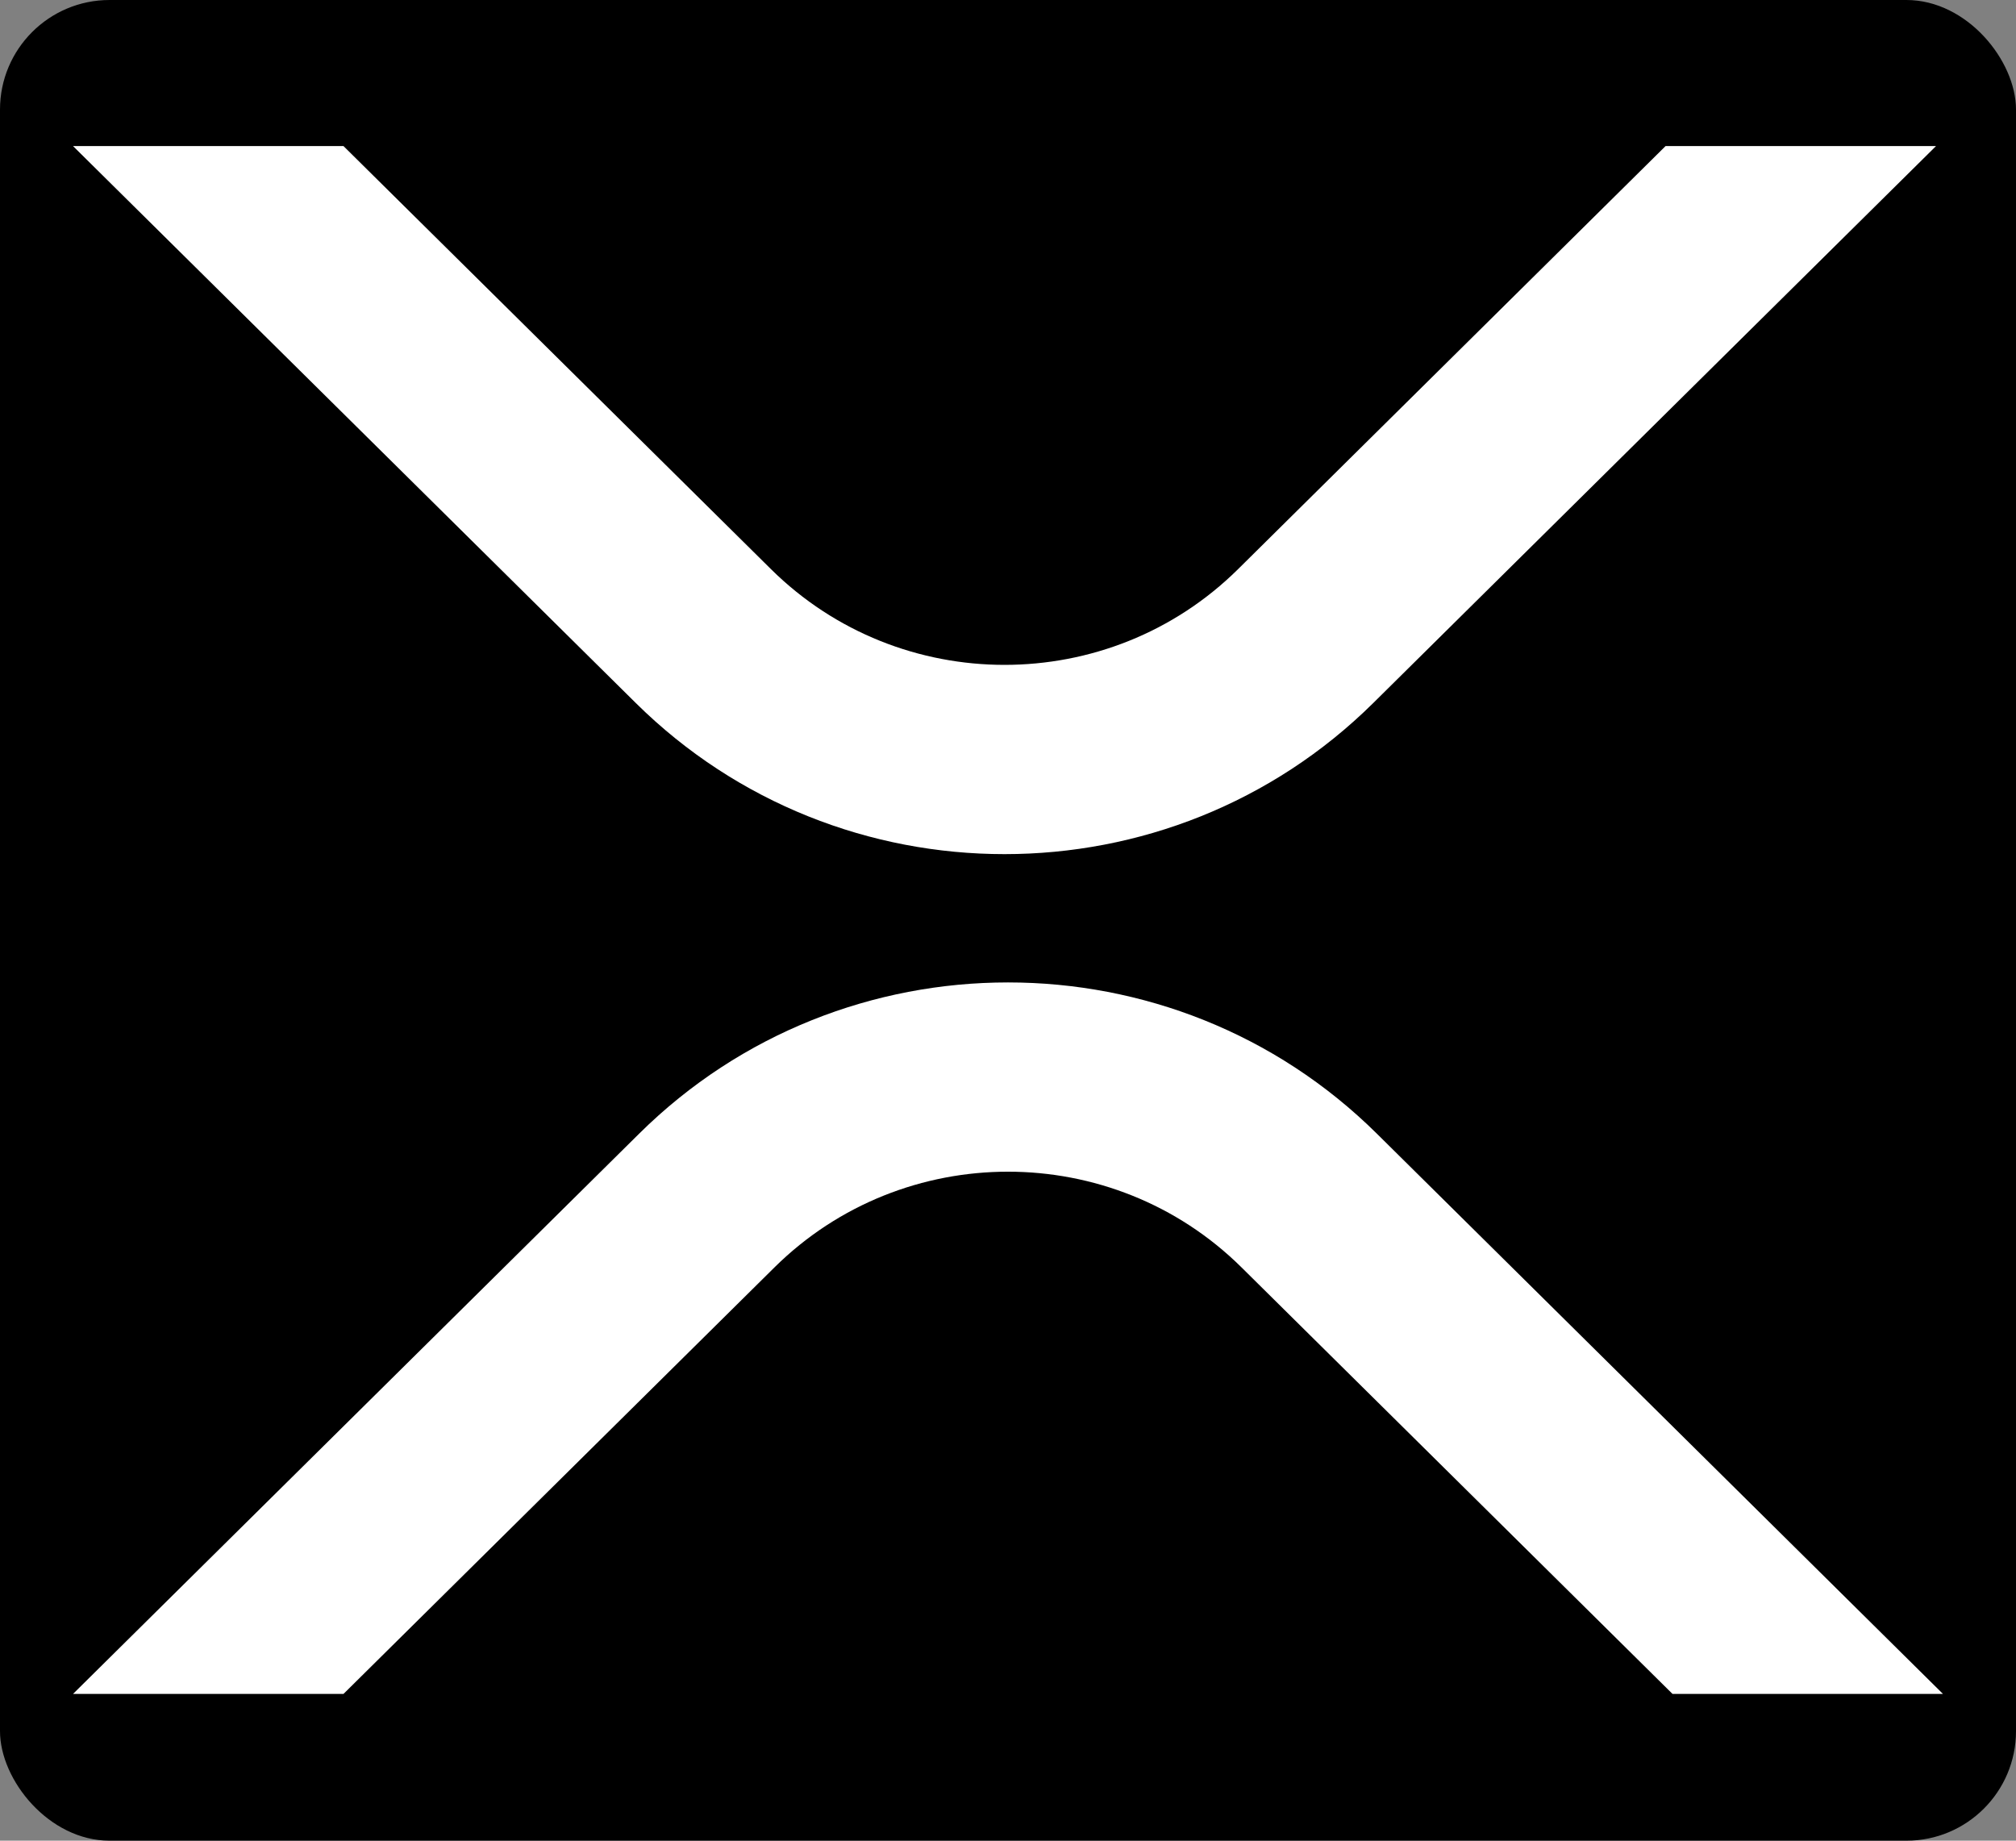 <svg width="552" height="504" viewBox="0 0 552 504" version="1.1" xmlns="http://www.w3.org/2000/svg" xmlns:xlink="http://www.w3.org/1999/xlink">
<rect x="0" y="0" width="552" height="504" fill="#808080" stroke="none"/>
<rect width="100%" height="100%" fill="black" rx="30"/>
<g id="Canvas" fill="none">
<g id="xrp-symbol-white">
<path id="Vector" d="M 436.043 0L 510.096 0L 356.029 152.475C 300.258 207.67 209.837 207.67 154.067 152.475L 2.51594e-08 0L 74.053 0L 191.093 115.832C 226.414 150.788 283.68 150.788 319.002 115.832L 436.043 0Z" transform="translate(20 40)" fill="white"/>
<path id="Vector_2" d="M 74.053 194.813L 0 194.813L 155.019 41.395C 210.789 -13.799 301.21 -13.799 356.981 41.395L 512 194.813L 437.947 194.813L 319.953 78.038C 284.632 43.082 227.366 43.082 192.045 78.038L 74.053 194.813Z" transform="translate(20 269)" fill="white"/>
</g>
</g>
</svg>
